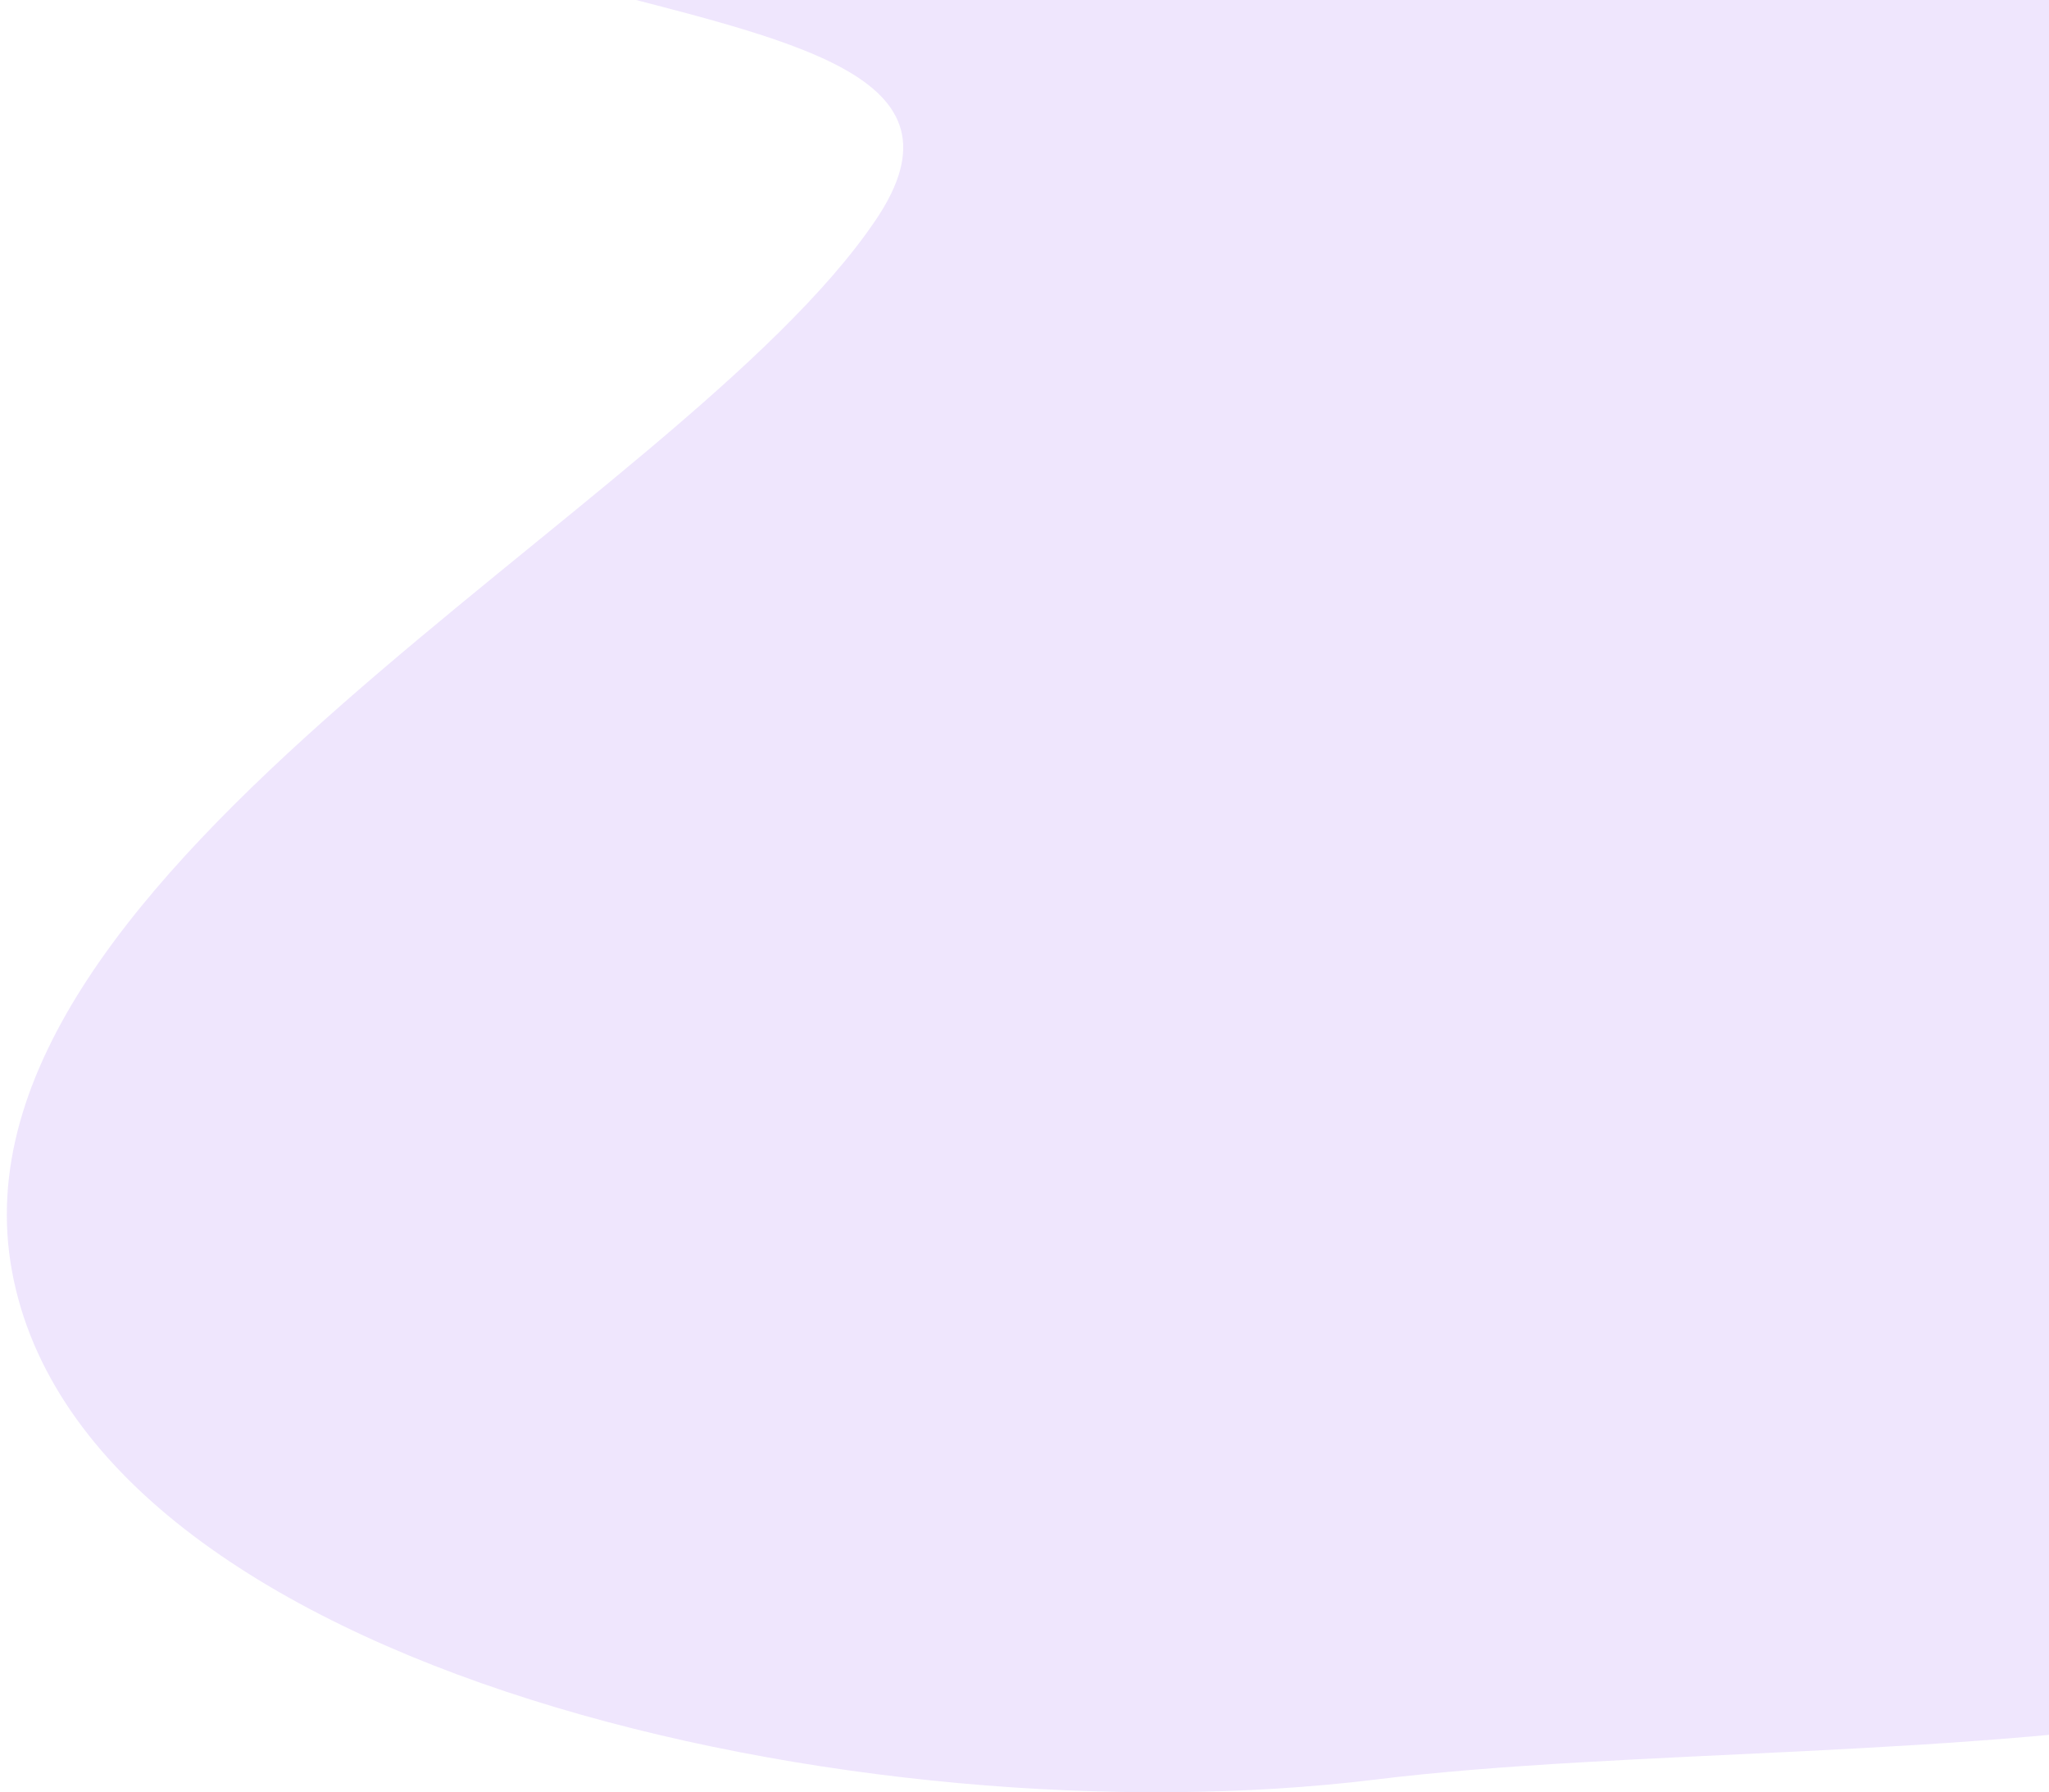 <svg xmlns="http://www.w3.org/2000/svg" width="263" height="230" fill="none" viewBox="0 0 263 230"><path fill="#6200EA" d="M1.539 -52.171C-16.251 -115.636 124.881 -137.581 182.698 -136.988C240.514 -136.395 345.474 -73.524 360.299 -52.171C375.123 -30.818 373.641 16.039 351.107 28.198C328.574 40.357 320.568 19.894 290.029 55.482C259.49 91.07 369.49 92.553 360.299 163.135C351.107 233.718 241.7 220.372 176.471 228.379C111.242 236.386 11.027 214.738 1.539 163.135C-7.949 111.533 87.226 65.565 112.428 28.198C137.63 -9.169 19.329 11.294 1.539 -52.171Z" opacity=".1"/></svg>